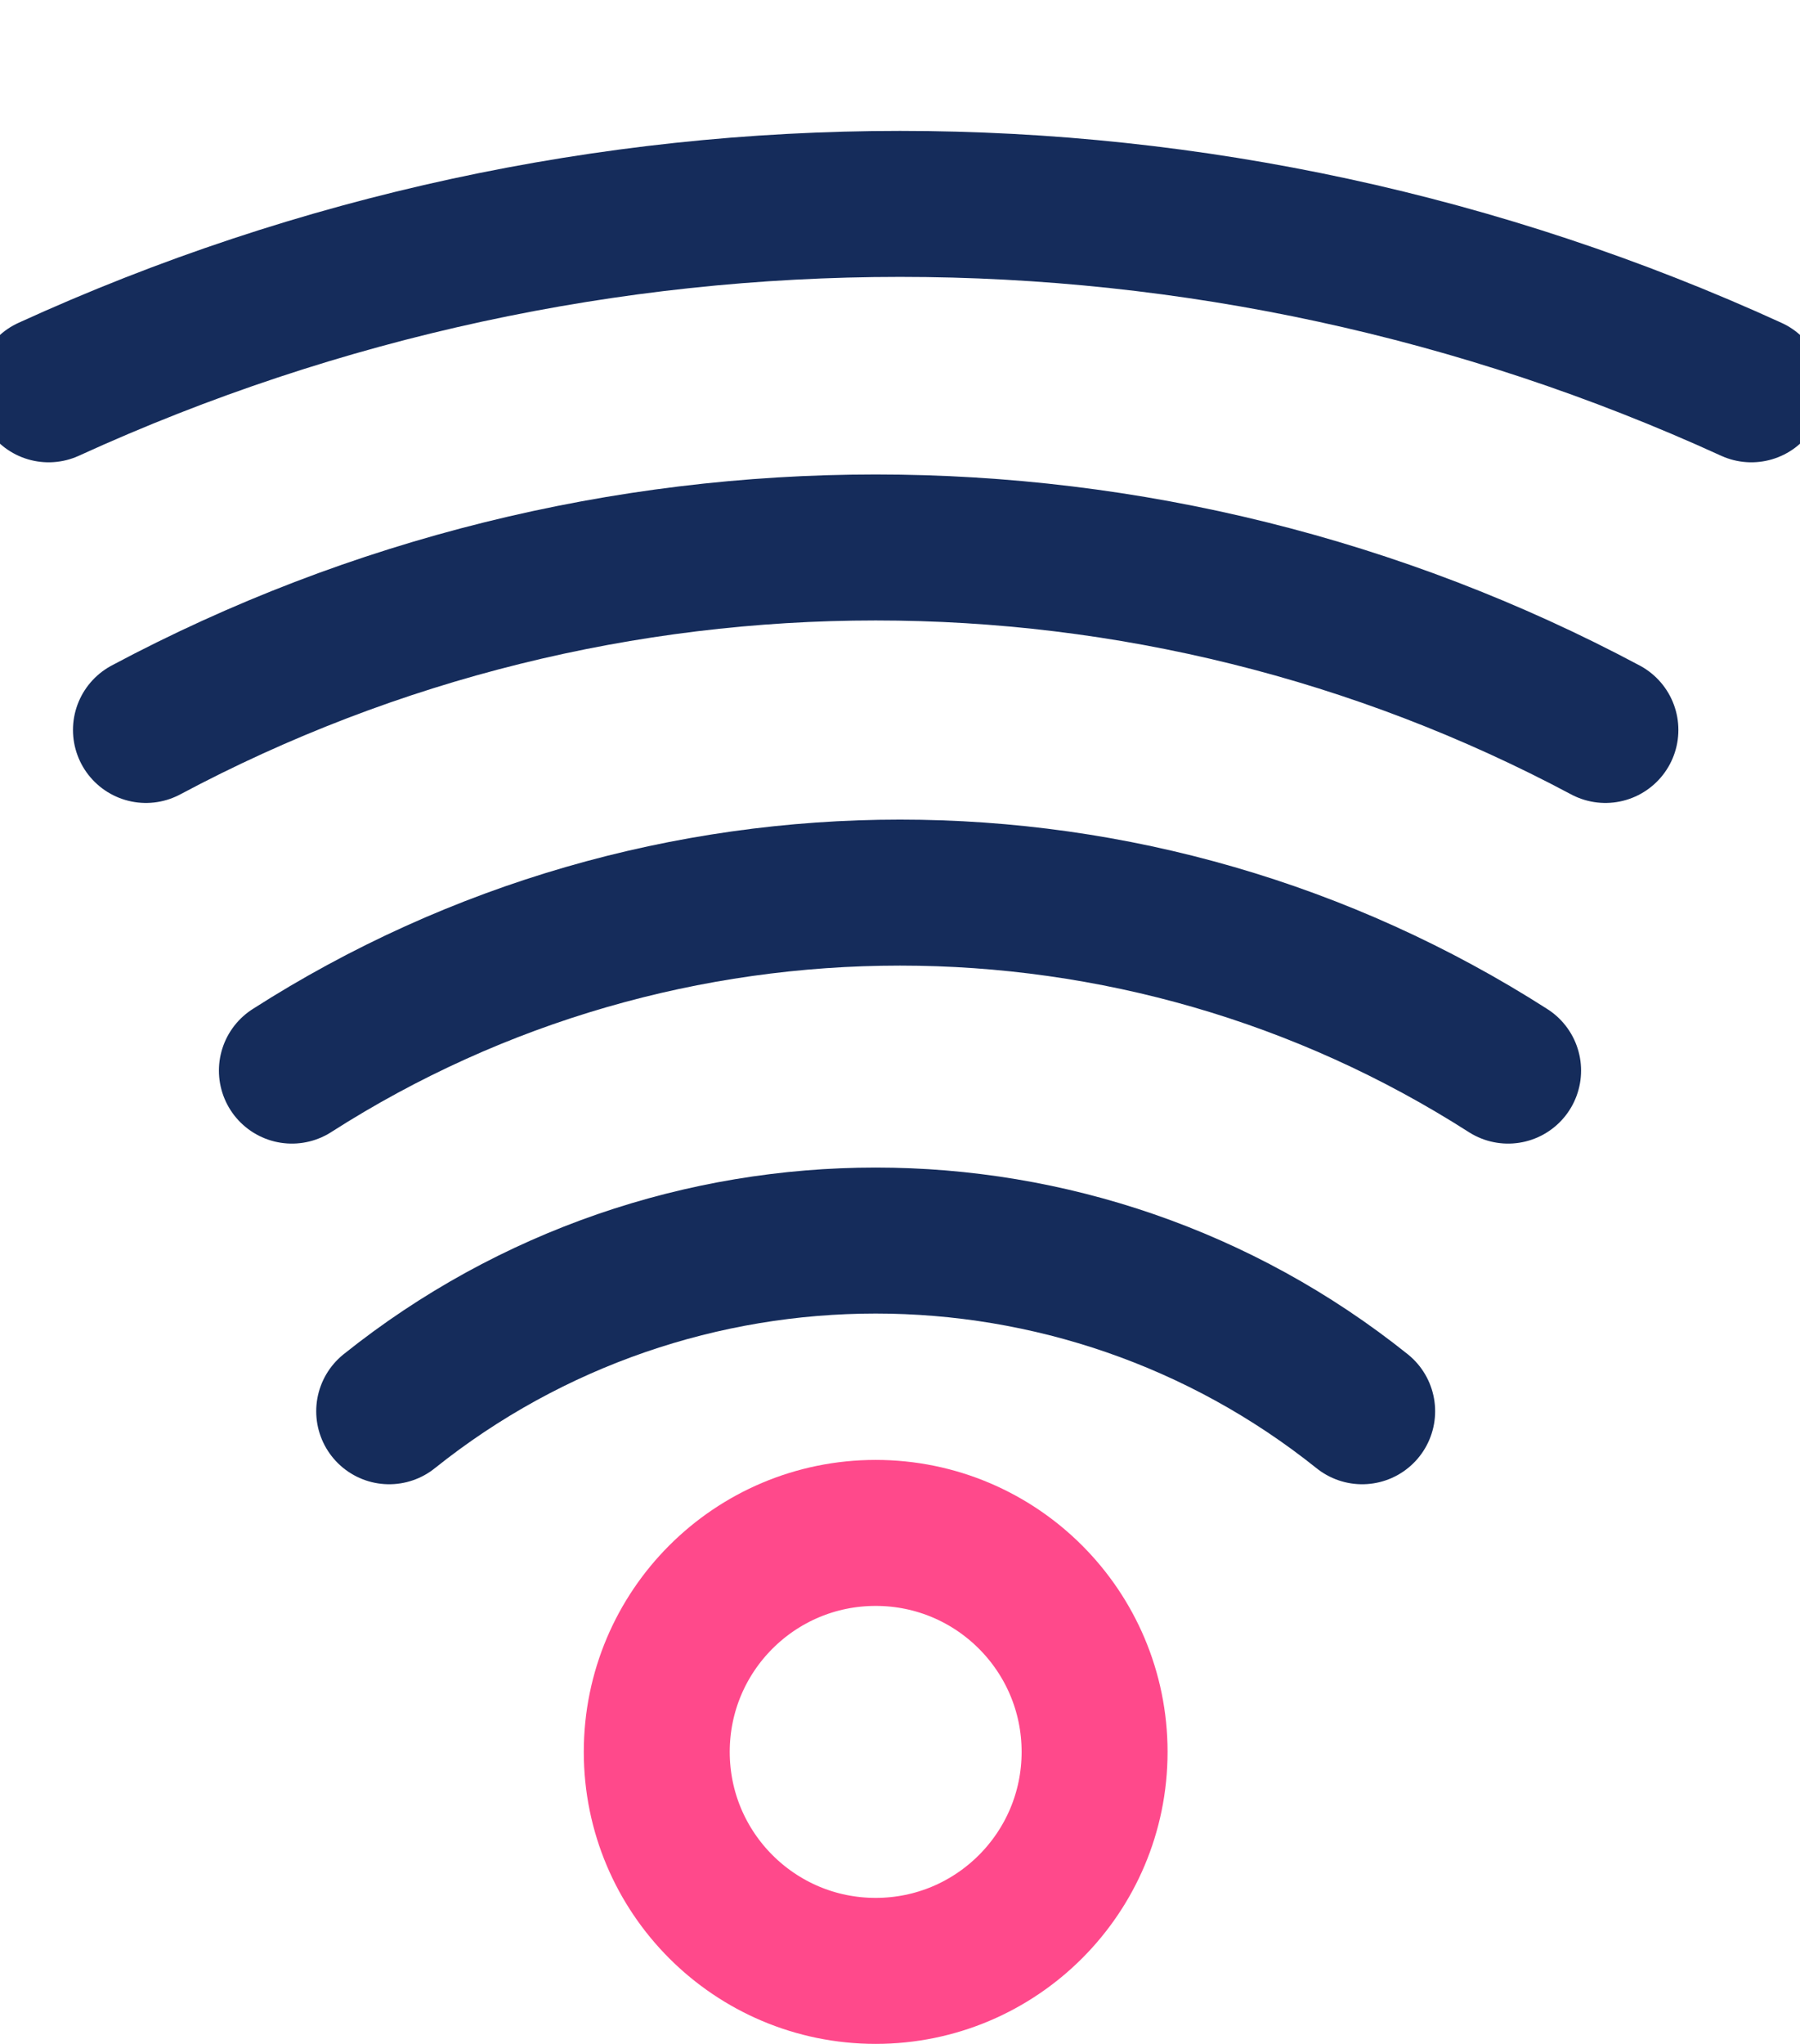 <svg width="37" height="42" viewBox="0 0 37 42" fill="none" xmlns="http://www.w3.org/2000/svg">
<path d="M1 8V8C12.114 2.92 24.886 2.92 36 8V8" stroke="#152C5B" stroke-width="3" stroke-linecap="round"/>
<path d="M3 15V15C12.375 10 23.625 10 33 15V15" stroke="#152C5B" stroke-width="3" stroke-linecap="round"/>
<path d="M6 22V22C13.62 17.123 23.38 17.123 31 22V22" stroke="#152C5B" stroke-width="3" stroke-linecap="round"/>
<path d="M8 29V29C13.846 24.323 22.154 24.323 28 29V29" stroke="#152C5B" stroke-width="3" stroke-linecap="round"/>
<circle cx="18" cy="36" r="4.5" stroke="#FF498B" stroke-width="3"/>
</svg>
